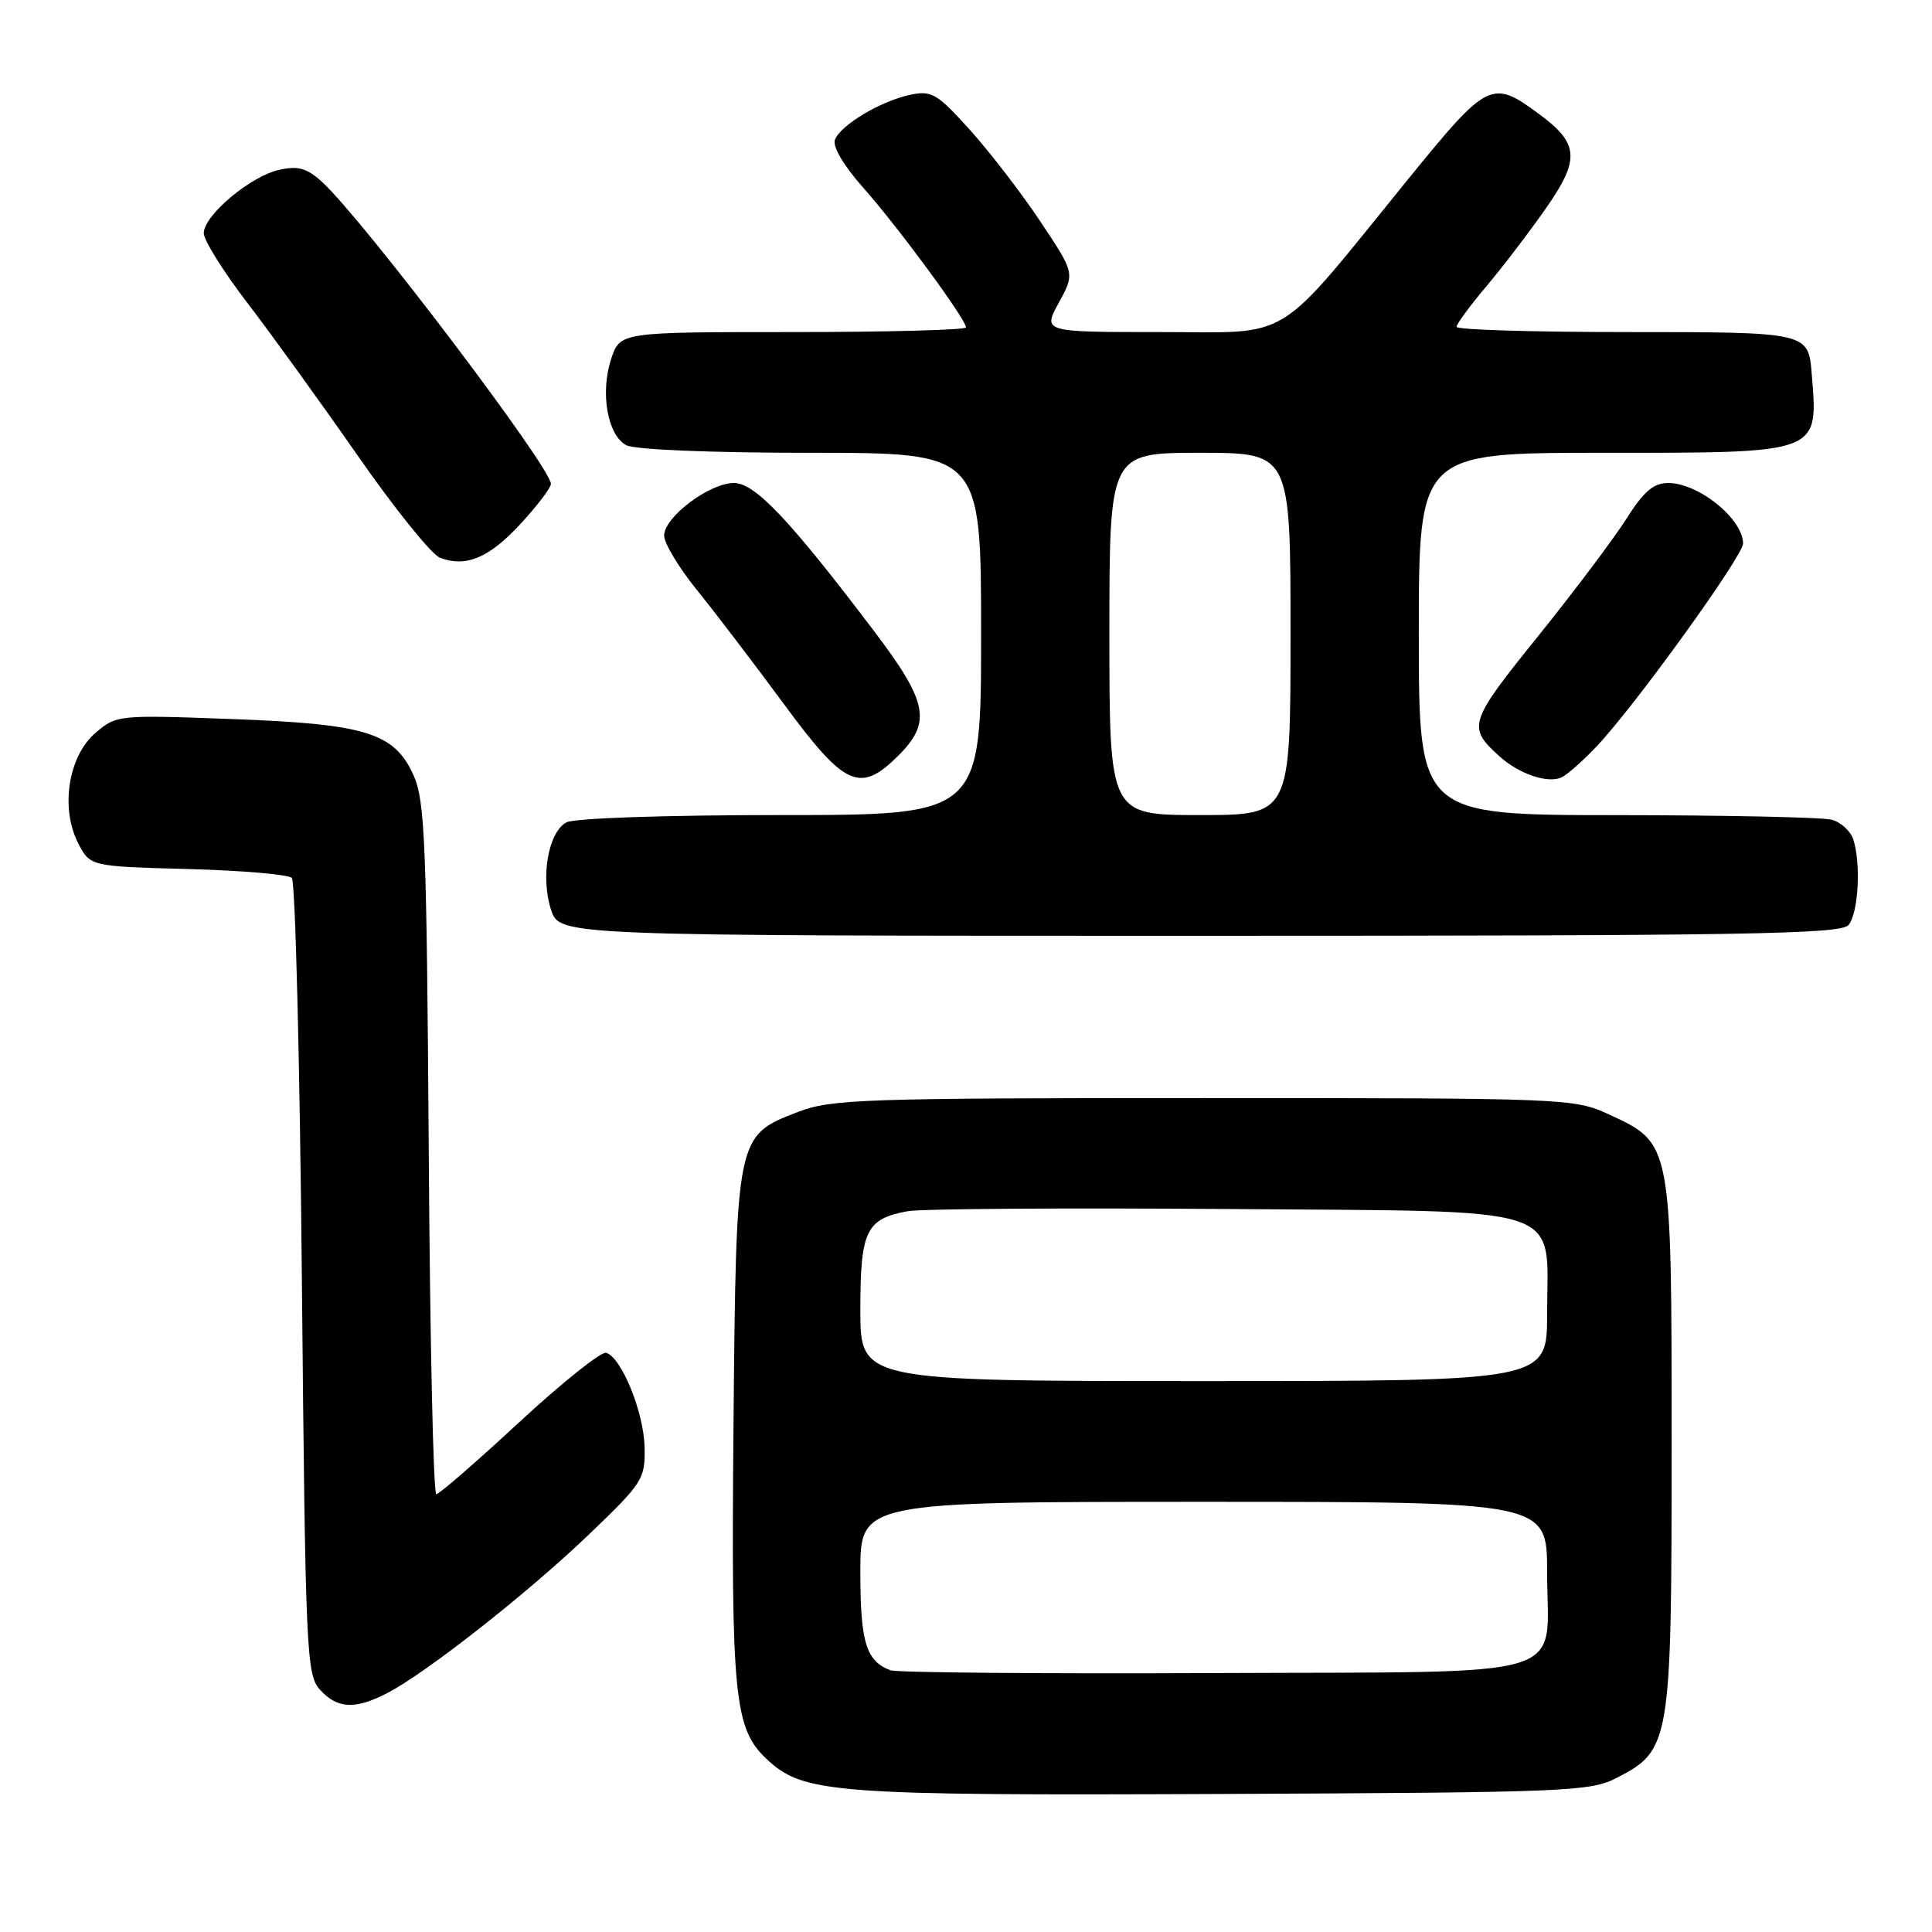 <?xml version="1.0" encoding="UTF-8" standalone="no"?>
<!DOCTYPE svg PUBLIC "-//W3C//DTD SVG 1.1//EN" "http://www.w3.org/Graphics/SVG/1.1/DTD/svg11.dtd" >
<svg xmlns="http://www.w3.org/2000/svg" xmlns:xlink="http://www.w3.org/1999/xlink" version="1.1" viewBox="0 0 256 256">
 <g >
 <path fill="currentColor"
d=" M 214.22 235.58 C 221.35 231.90 221.50 231.00 221.50 191.50 C 221.50 151.27 221.55 151.53 213.18 147.66 C 208.58 145.54 207.62 145.50 159.50 145.50 C 114.31 145.50 110.13 145.64 105.73 147.34 C 97.52 150.51 97.55 150.37 97.19 189.00 C 96.87 224.83 97.29 229.04 101.58 233.08 C 106.44 237.64 110.22 237.93 162.00 237.71 C 207.63 237.51 210.72 237.39 214.22 235.58 Z  M 51.30 224.35 C 56.45 221.69 69.89 211.13 78.00 203.36 C 85.19 196.47 85.50 196.00 85.41 191.75 C 85.31 187.13 82.36 179.87 80.32 179.25 C 79.68 179.05 74.50 183.18 68.82 188.43 C 63.15 193.69 58.19 197.99 57.81 197.99 C 57.42 198.00 56.97 177.41 56.81 152.25 C 56.53 111.60 56.31 106.08 54.79 102.71 C 52.23 97.07 48.50 95.92 30.53 95.27 C 15.63 94.72 15.41 94.74 12.62 97.14 C 9.04 100.22 7.98 107.12 10.36 111.73 C 11.95 114.80 11.95 114.80 24.89 115.15 C 32.01 115.34 38.21 115.87 38.67 116.33 C 39.13 116.79 39.73 140.71 40.00 169.48 C 40.47 219.13 40.60 221.90 42.40 223.90 C 44.70 226.43 47.04 226.55 51.30 224.35 Z  M 244.94 122.57 C 246.24 121.01 246.61 114.49 245.58 111.26 C 245.23 110.14 243.94 108.95 242.72 108.62 C 241.50 108.29 228.69 108.02 214.25 108.01 C 188.00 108.00 188.00 108.00 188.00 84.00 C 188.00 60.00 188.00 60.00 212.43 60.00 C 241.39 60.00 240.93 60.18 240.06 49.50 C 239.61 44.01 239.58 44.00 215.38 44.00 C 203.07 44.00 193.00 43.69 193.00 43.31 C 193.00 42.94 194.75 40.55 196.89 38.01 C 199.03 35.48 202.61 30.80 204.83 27.62 C 209.38 21.13 209.24 19.03 203.99 15.15 C 197.67 10.48 197.17 10.73 186.64 23.67 C 168.66 45.80 171.57 44.00 153.70 44.00 C 138.17 44.00 138.17 44.00 140.30 40.11 C 142.43 36.21 142.43 36.21 137.86 29.36 C 135.35 25.58 131.14 20.12 128.51 17.20 C 124.17 12.39 123.44 11.96 120.61 12.56 C 116.71 13.38 111.38 16.57 110.63 18.52 C 110.29 19.41 111.80 21.96 114.39 24.88 C 118.95 30.01 128.00 42.31 128.00 43.38 C 128.00 43.72 117.68 44.00 105.08 44.00 C 82.16 44.00 82.16 44.00 80.98 47.57 C 79.51 52.03 80.49 57.66 82.98 58.99 C 84.09 59.58 94.12 60.00 107.43 60.00 C 130.00 60.00 130.00 60.00 130.00 84.00 C 130.00 108.00 130.00 108.00 103.43 108.00 C 88.13 108.00 76.10 108.41 75.05 108.97 C 72.65 110.26 71.60 116.26 73.02 120.56 C 74.16 124.00 74.16 124.00 158.96 124.00 C 231.18 124.00 243.93 123.79 244.94 122.57 Z  M 211.63 98.83 C 216.76 93.37 231.00 73.62 230.97 72.00 C 230.90 68.70 225.06 64.00 221.03 64.00 C 219.10 64.00 217.79 65.13 215.50 68.75 C 213.85 71.36 208.57 78.38 203.77 84.34 C 194.59 95.73 194.40 96.34 198.68 100.21 C 201.32 102.60 205.24 103.90 207.00 102.96 C 207.82 102.52 209.91 100.66 211.63 98.83 Z  M 119.08 100.08 C 123.46 95.69 122.94 93.02 115.83 83.64 C 104.64 68.86 100.04 64.00 97.25 64.00 C 94.00 64.00 88.00 68.52 88.00 70.96 C 88.00 71.98 89.95 75.22 92.33 78.16 C 94.71 81.10 99.89 87.89 103.84 93.25 C 111.98 104.31 113.96 105.19 119.08 100.08 Z  M 68.98 69.41 C 71.19 67.01 73.00 64.63 73.00 64.12 C 73.00 61.93 48.18 29.17 42.72 24.15 C 40.68 22.28 39.53 21.94 37.01 22.50 C 33.21 23.33 27.00 28.54 27.00 30.90 C 27.00 31.83 29.59 35.97 32.75 40.10 C 35.91 44.22 42.51 53.35 47.41 60.39 C 52.30 67.42 57.21 73.51 58.32 73.92 C 61.78 75.20 64.82 73.92 68.98 69.41 Z  M 118.00 221.32 C 114.77 220.13 114.00 217.63 114.00 208.31 C 114.00 199.00 114.00 199.00 159.50 199.00 C 205.00 199.00 205.00 199.00 205.00 208.31 C 205.00 222.80 209.41 221.47 160.83 221.69 C 138.10 221.79 118.83 221.63 118.00 221.32 Z  M 114.00 173.57 C 114.00 163.07 114.75 161.50 120.28 160.49 C 122.05 160.17 140.98 160.04 162.34 160.20 C 208.47 160.56 205.00 159.42 205.00 174.11 C 205.00 183.00 205.00 183.00 159.50 183.00 C 114.00 183.00 114.00 183.00 114.00 173.57 Z  M 147.00 84.00 C 147.00 60.00 147.00 60.00 159.00 60.00 C 171.00 60.00 171.00 60.00 171.00 84.00 C 171.00 108.00 171.00 108.00 159.00 108.00 C 147.00 108.00 147.00 108.00 147.00 84.00 Z "/>
</g>
</svg>